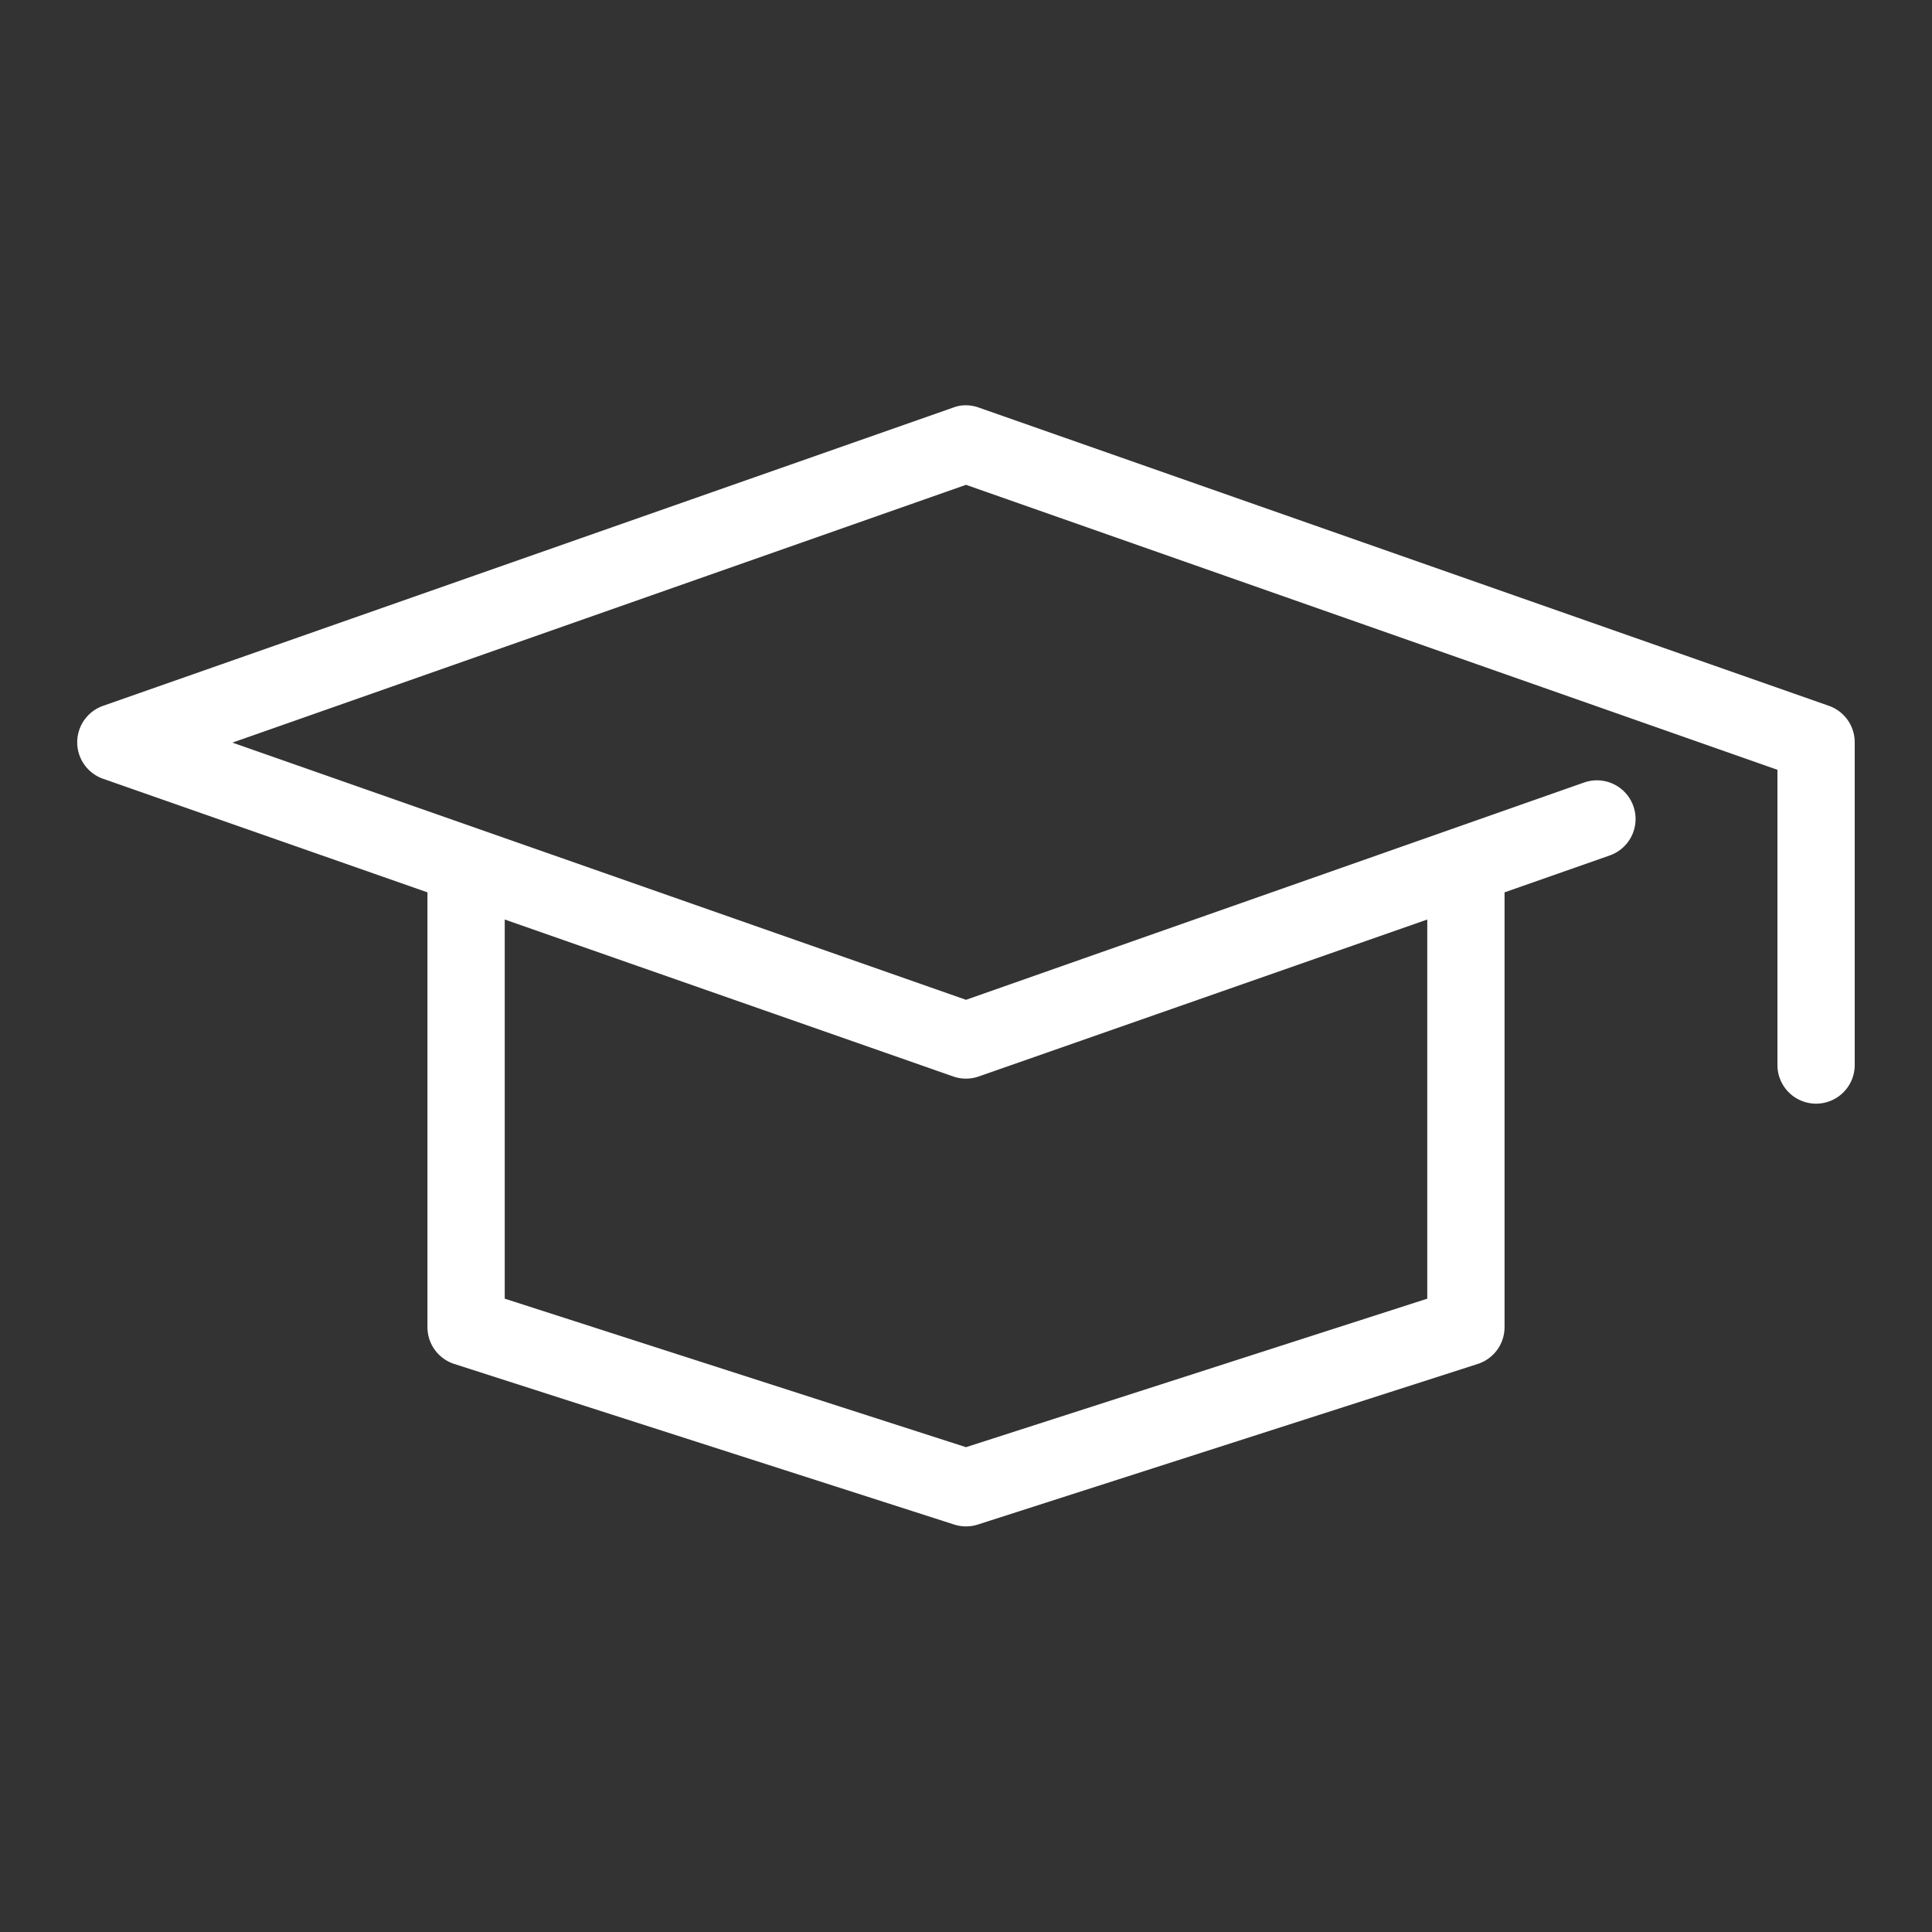 <svg xmlns:dc="http://purl.org/dc/elements/1.1/" xmlns:cc="http://creativecommons.org/ns#" xmlns:rdf="http://www.w3.org/1999/02/22-rdf-syntax-ns#" xmlns:svg="http://www.w3.org/2000/svg" xmlns="http://www.w3.org/2000/svg" xmlns:sodipodi="http://sodipodi.sourceforge.net/DTD/sodipodi-0.dtd" xmlns:inkscape="http://www.inkscape.org/namespaces/inkscape" version="1.1" x="0px" y="0px" viewBox="0 0 100 100"><rect x="0" y="0" width="100" height="100" fill="#333333" stroke="none"/><g transform="translate(0,-952.362)"><path style="font-size:medium;font-style:normal;font-variant:normal;font-weight:normal;font-stretch:normal;text-indent:0;text-align:start;text-decoration:none;line-height:normal;letter-spacing:normal;word-spacing:normal;text-transform:none;direction:ltr;block-progression:tb;writing-mode:lr-tb;text-anchor:start;baseline-shift:baseline;opacity:1;color:#4996FF;fill:#fff;fill-opacity:1;stroke:none;stroke-width:4;marker:none;visibility:visible;display:inline;overflow:visible;enable-background:accumulate;font-family:Sans;-inkscape-font-specification:Sans" d="M 49.688 21 A 2 2 0 0 0 49.344 21.094 L 5.344 36.531 A 2 2 0 0 0 5.344 40.312 L 22.125 46.188 L 22.125 68.688 A 2 2 0 0 0 23.5 70.594 L 49.375 78.906 A 2 2 0 0 0 50.625 78.906 L 76.5 70.594 A 2 2 0 0 0 77.875 68.688 L 77.875 46.188 L 83.312 44.281 A 2.001 2.001 0 1 0 82 40.5 L 50 51.75 L 12.031 38.438 L 50 25.094 L 92 39.844 L 92 55.125 A 2 2 0 1 0 96 55.125 L 96 38.406 A 2 2 0 0 0 94.656 36.531 L 50.656 21.094 A 2 2 0 0 0 49.688 21 z M 26.125 47.594 L 49.344 55.719 A 2 2 0 0 0 50.656 55.719 L 73.875 47.594 L 73.875 67.219 L 50 74.906 L 26.125 67.219 L 26.125 47.594 z " transform="translate(0,952.362)"/></g></svg>